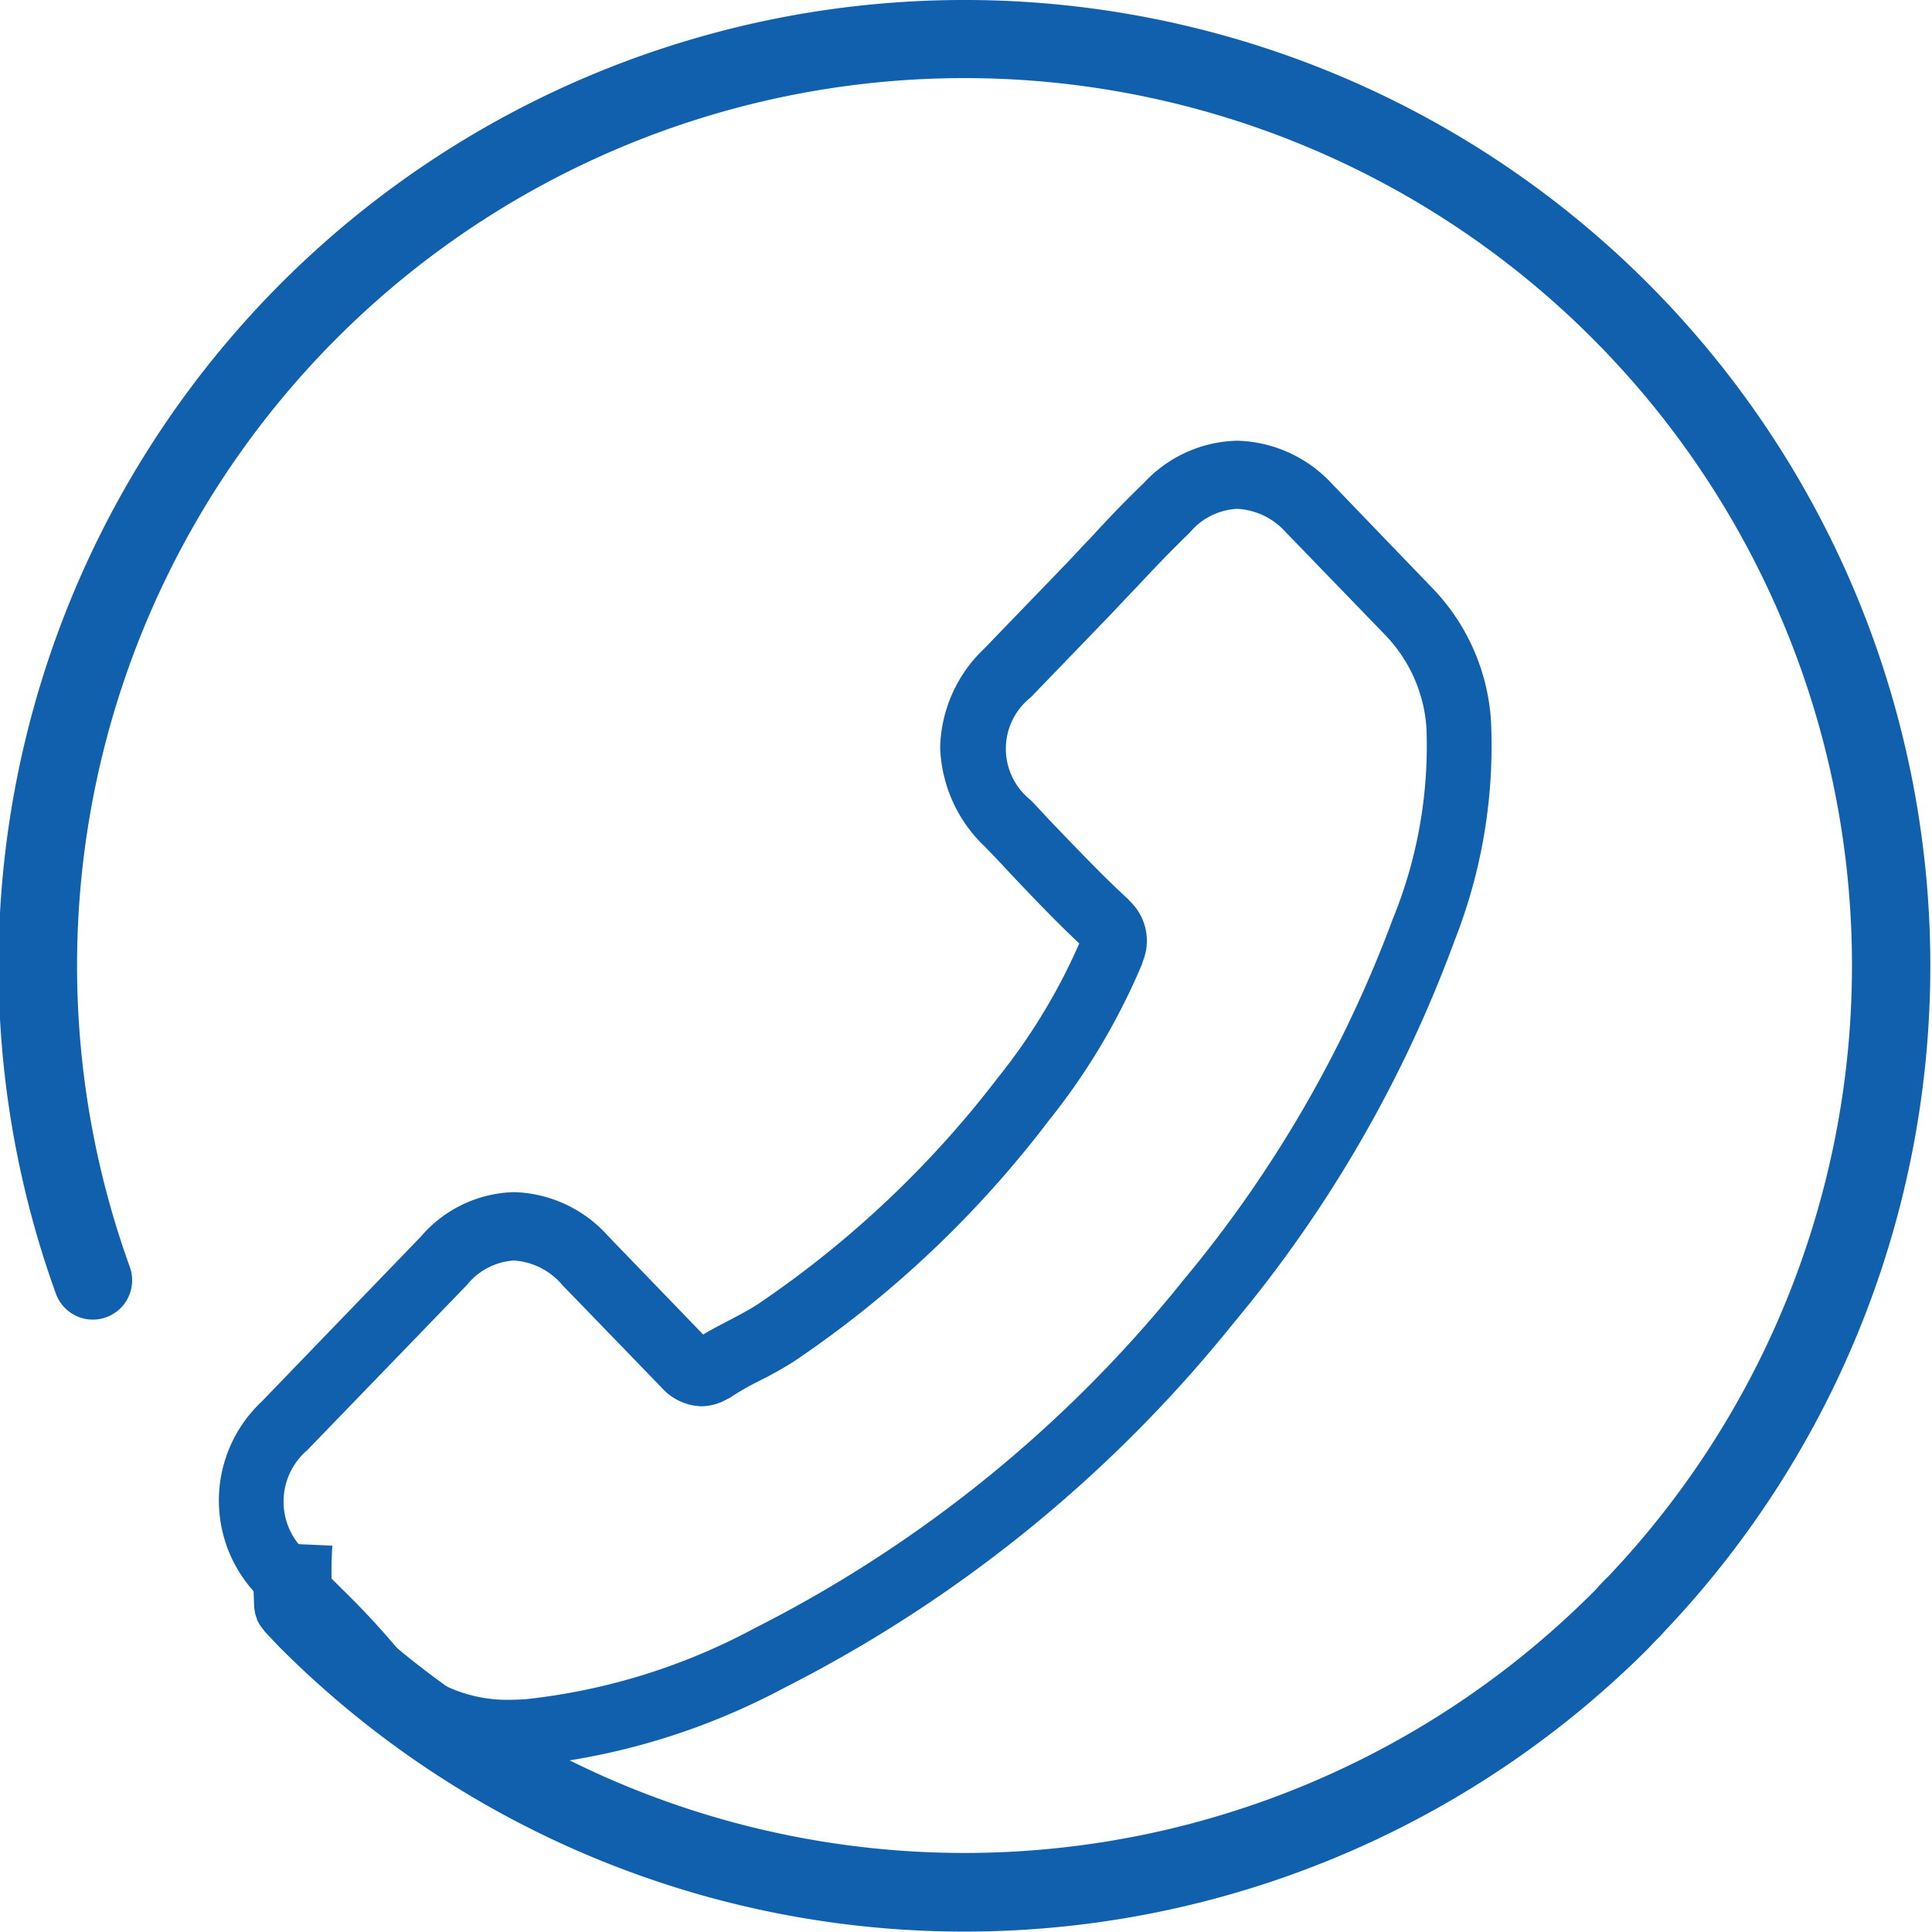 <svg id="TEL" xmlns="http://www.w3.org/2000/svg" width="35.004" height="35" viewBox="0 0 35.004 35">
  <defs>
    <style>
      .cls-1 {
        fill: #1060ad;
        fill-rule: evenodd;
      }
    </style>
  </defs>
  <path id="Forma_1" data-name="Forma 1" class="cls-1" d="M991.764,58.942c0,0.052-.006.1-0.008,0.157q-0.009.237-.009,0.476c0,0.172.006,0.335,0.013,0.515a0.611,0.611,0,0,0,.016.121s0,0.006,0,.009a0.71,0.71,0,0,0,.036.112l0,0.011a0.653,0.653,0,0,0,.054.1,0.072,0.072,0,0,0,.008.012,0.679,0.679,0,0,0,.07.089l0,0.007,0.094,0.1c0.071,0.076.142,0.152,0.216,0.226a17.522,17.522,0,0,0,24.755,0c0.07-.074.14-0.15,0.22-0.226l0.09-.1a17.5,17.5,0,1,0-29.151-6.113,0.712,0.712,0,1,0,1.34-.483,16.079,16.079,0,1,1,26.781,5.613c-0.04.036-.07,0.072-0.11,0.109-0.06.064-.11,0.129-0.18,0.192a16.092,16.092,0,0,1-22.737,0l-0.1-.1c0-.066,0-0.131,0-0.194,0-.143,0-0.286.008-0.429,0-.048.006-0.095,0.008-0.142m0.016-.283" transform="translate(-987.156 -31)"/>
  <path class="cls-1" d="M1009.52,54.954a24.854,24.854,0,0,1-8.17,6.634,12.449,12.449,0,0,1-4.577,1.4c-0.111,0-.216.01-0.327,0.01a3.728,3.728,0,0,1-2.937-1.308,0.146,0.146,0,0,1-.019-0.025,12.533,12.533,0,0,0-.926-0.995c-0.225-.224-0.456-0.458-0.677-0.7a2.46,2.46,0,0,1,.01-3.576l2.884-2.989a2.3,2.3,0,0,1,1.689-.806,2.374,2.374,0,0,1,1.708.8l1.718,1.78c0.154-.095.324-0.179,0.474-0.259,0.19-.1.37-0.194,0.53-0.3a18.546,18.546,0,0,0,4.34-4.1,10.735,10.735,0,0,0,1.47-2.427c-0.45-.423-0.87-0.865-1.28-1.3-0.14-.154-0.29-0.308-0.44-0.463a2.587,2.587,0,0,1-.8-1.79,2.546,2.546,0,0,1,.8-1.79l1.43-1.482c0.17-.174.32-0.343,0.49-0.517,0.31-.338.64-0.686,0.97-1a2.372,2.372,0,0,1,1.69-.766,2.419,2.419,0,0,1,1.71.771l1.79,1.86a3.811,3.811,0,0,1,1.1,2.447,9.62,9.62,0,0,1-.66,3.979A23.374,23.374,0,0,1,1009.52,54.954ZM1013,44.182a2.684,2.684,0,0,0-.76-1.691l-1.79-1.85a1.265,1.265,0,0,0-.88-0.422,1.2,1.2,0,0,0-.86.433c-0.32.308-.63,0.631-0.95,0.975-0.17.174-.33,0.348-0.5,0.527l-1.43,1.482a1.186,1.186,0,0,0,0,1.86c0.15,0.154.29,0.313,0.44,0.467,0.45,0.467.87,0.91,1.33,1.333,0.01,0.01.01,0.015,0.02,0.025a0.988,0.988,0,0,1,.24,1.1c0,0.015-.01.025-0.01,0.04a11.891,11.891,0,0,1-1.69,2.839,19.441,19.441,0,0,1-4.62,4.367,6.944,6.944,0,0,1-.64.358,4.9,4.9,0,0,0-.52.3l-0.06.03a0.943,0.943,0,0,1-.462.124,1.006,1.006,0,0,1-.715-0.338l-1.8-1.86a1.251,1.251,0,0,0-.878-0.443,1.19,1.19,0,0,0-.849.443l-2.894,2.994a1.226,1.226,0,0,0,.015,1.875c0.2,0.224.412,0.438,0.638,0.662a14.127,14.127,0,0,1,1,1.079,2.591,2.591,0,0,0,2.058.905c0.082,0,.168-0.005.25-0.01a11.293,11.293,0,0,0,4.139-1.283,23.6,23.6,0,0,0,7.78-6.316,22.4,22.4,0,0,0,3.79-6.54A8.284,8.284,0,0,0,1013,44.182Z" transform="translate(-987.156 -31)"/>
</svg>
